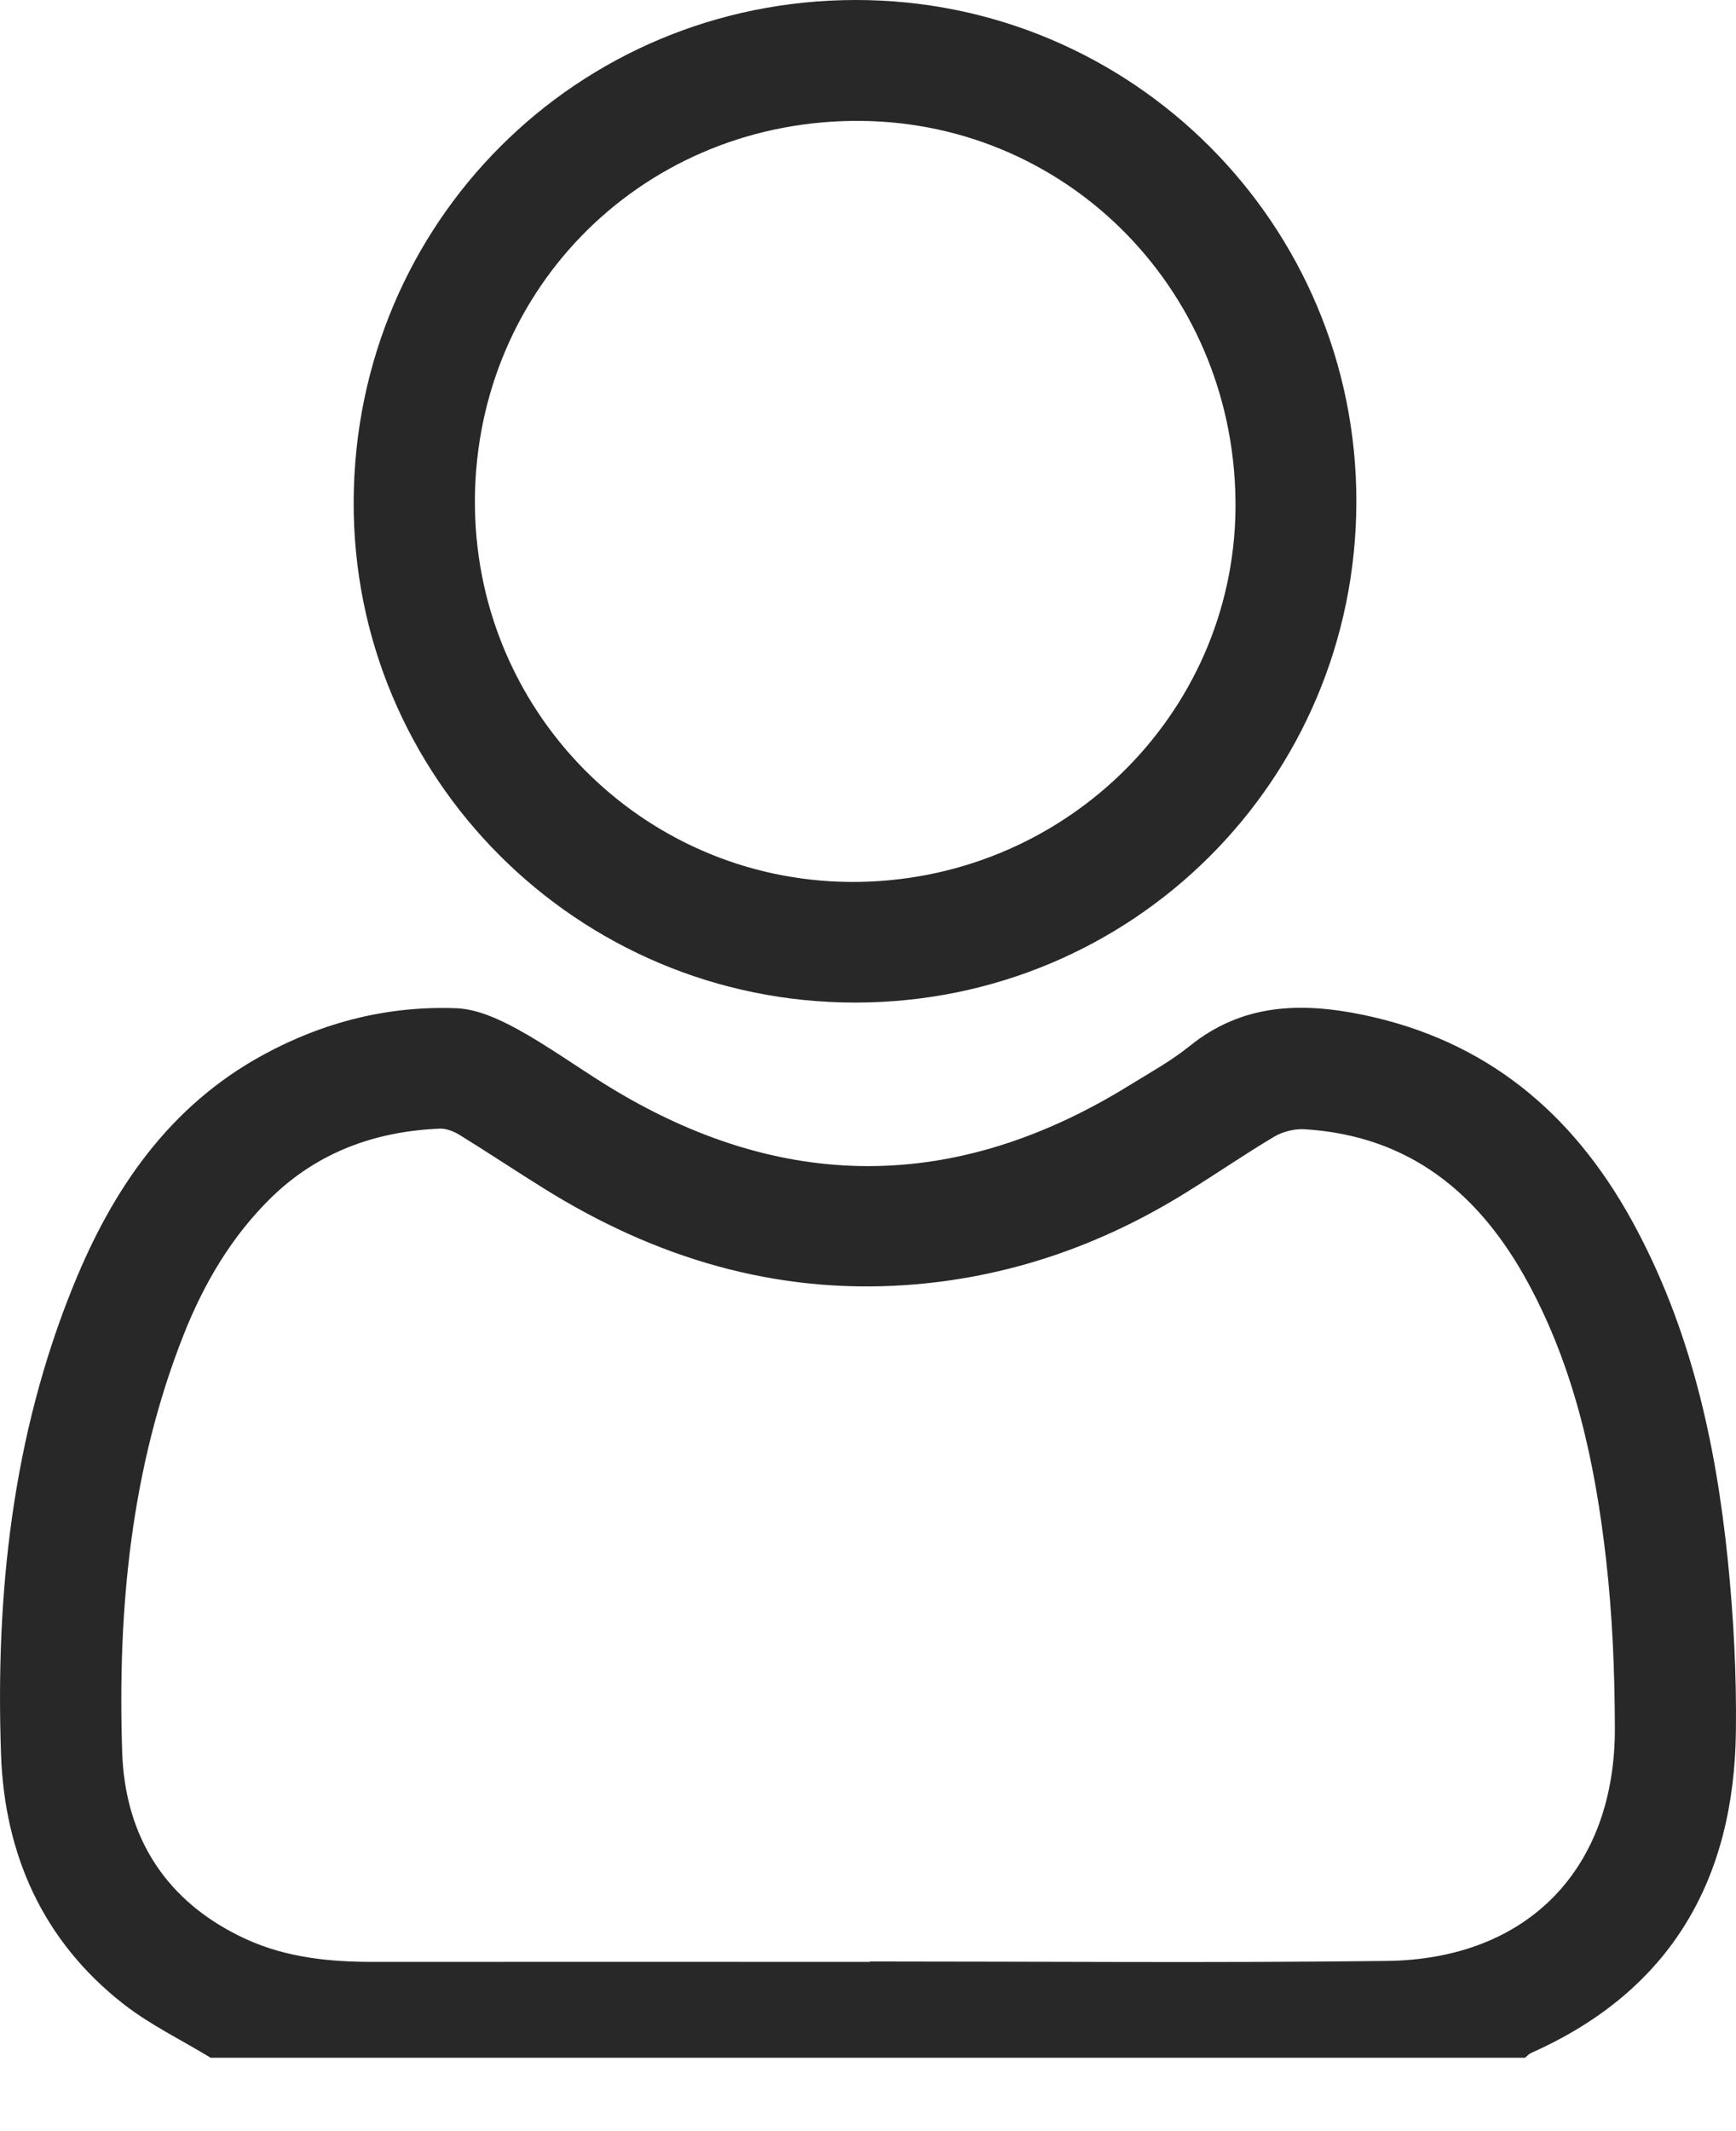 <svg width="22" height="27" viewBox="0 0 22 27" fill="none" xmlns="http://www.w3.org/2000/svg">
<path d="M2.669 26.07C2.298 25.844 1.899 25.652 1.559 25.385C0.541 24.587 0.057 23.493 0.013 22.226C-0.058 20.193 0.156 18.191 0.93 16.288C1.424 15.071 2.141 14.014 3.338 13.363C4.102 12.947 4.923 12.74 5.788 12.774C6.048 12.785 6.319 12.909 6.554 13.037C6.945 13.252 7.309 13.515 7.688 13.75C9.899 15.117 12.111 15.115 14.32 13.746C14.576 13.588 14.843 13.441 15.075 13.254C15.74 12.716 16.482 12.694 17.272 12.857C18.827 13.179 19.922 14.091 20.677 15.458C21.417 16.8 21.742 18.26 21.896 19.764C21.969 20.48 22.007 21.204 21.999 21.924C21.979 23.812 21.175 25.222 19.405 26.009C19.376 26.022 19.353 26.049 19.326 26.07C13.774 26.07 8.222 26.07 2.669 26.07ZM11.025 24.856C11.025 24.854 11.025 24.852 11.025 24.851C13.207 24.851 15.39 24.87 17.573 24.844C19.362 24.823 20.471 23.676 20.465 21.888C20.463 21.177 20.434 20.461 20.353 19.754C20.215 18.538 19.959 17.349 19.367 16.257C18.754 15.125 17.867 14.39 16.536 14.307C16.409 14.299 16.261 14.335 16.151 14.399C15.767 14.627 15.399 14.882 15.019 15.116C13.934 15.788 12.755 16.193 11.48 16.281C9.819 16.395 8.304 15.936 6.902 15.063C6.544 14.841 6.194 14.607 5.836 14.386C5.759 14.338 5.662 14.296 5.575 14.299C4.756 14.333 4.025 14.597 3.433 15.177C2.934 15.666 2.586 16.259 2.33 16.903C1.657 18.603 1.49 20.387 1.548 22.191C1.582 23.277 2.106 24.105 3.123 24.57C3.634 24.802 4.179 24.857 4.734 24.856C6.832 24.854 8.929 24.856 11.025 24.856Z" fill="#282828"/>
<path d="M17.189 6.362C17.181 9.88 14.356 12.7 10.839 12.702C7.316 12.703 4.463 9.85 4.482 6.343C4.501 2.818 7.314 0.008 10.833 1.57031e-05C14.348 -0.008 17.196 2.844 17.189 6.362ZM15.657 6.328C15.618 3.621 13.459 1.493 10.792 1.532C8.08 1.57 5.976 3.735 6.019 6.442C6.063 9.104 8.241 11.218 10.893 11.173C13.565 11.126 15.695 8.96 15.657 6.328Z" fill="#282828"/>
</svg>
